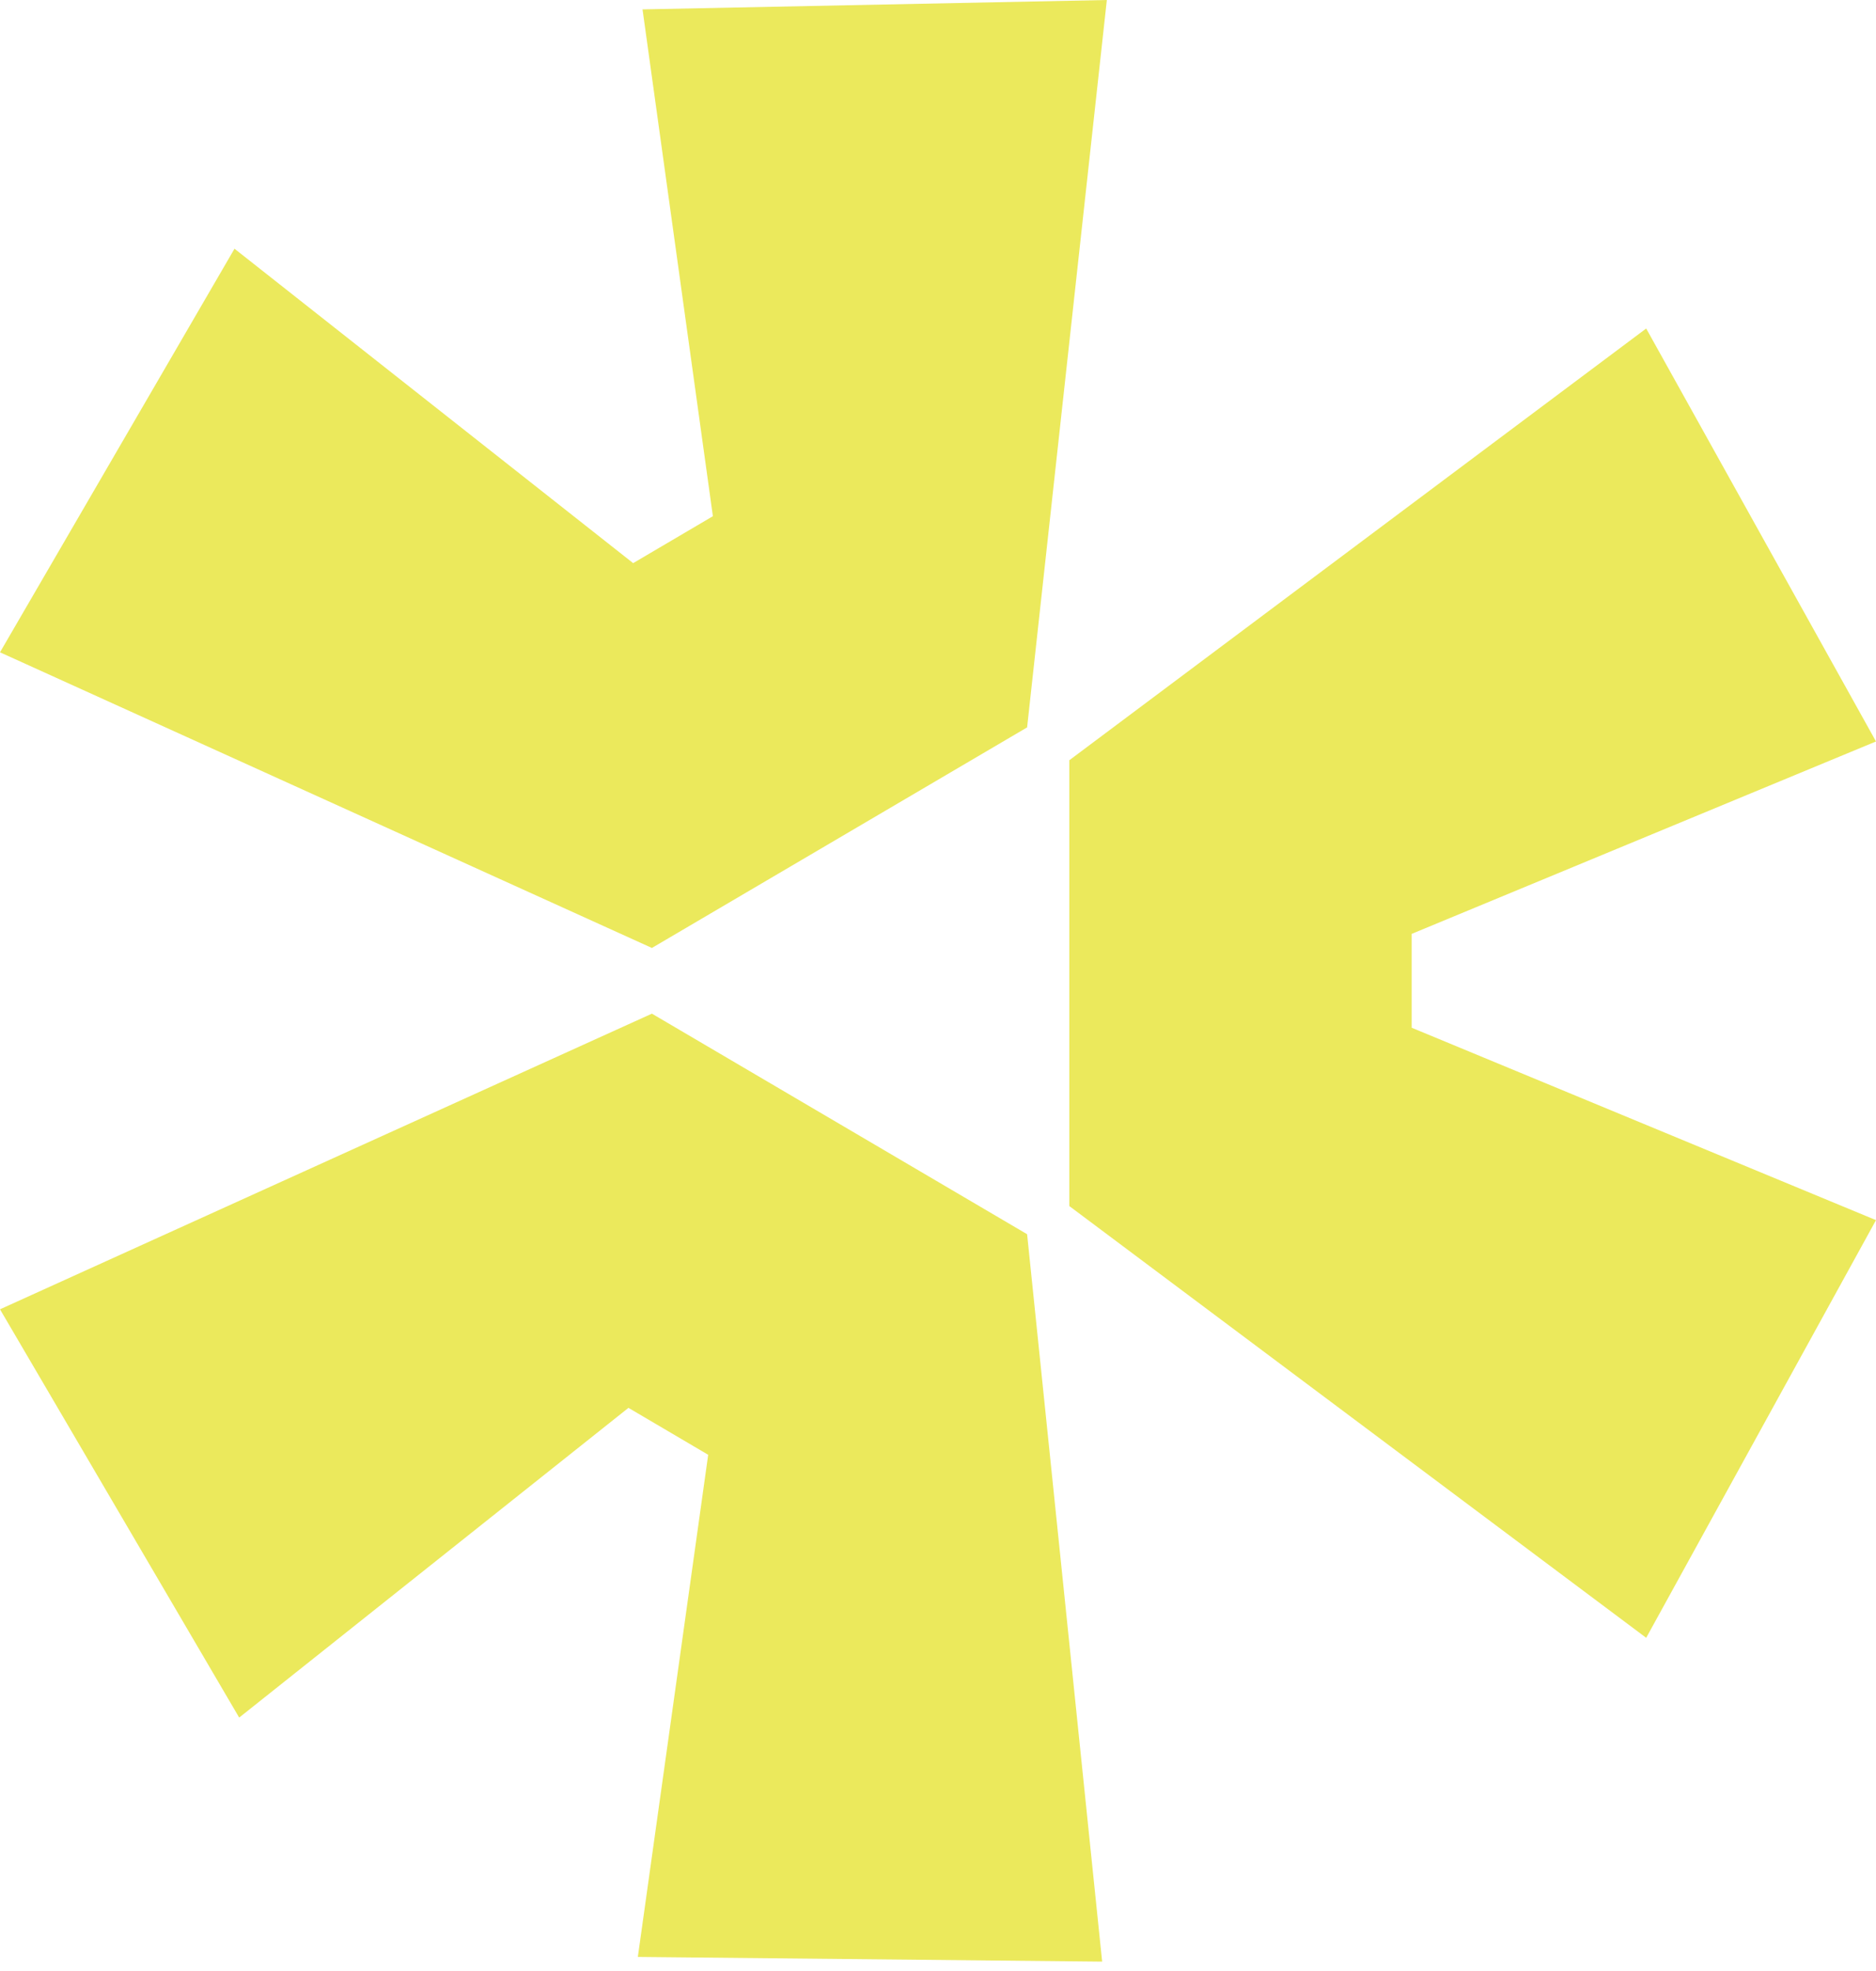 <?xml version="1.0" encoding="utf-8"?>
<!-- Generator: Adobe Illustrator 28.1.0, SVG Export Plug-In . SVG Version: 6.00 Build 0)  -->
<svg version="1.1" id="Layer_1" xmlns="http://www.w3.org/2000/svg" xmlns:xlink="http://www.w3.org/1999/xlink" x="0px" y="0px"
	 viewBox="0 0 40 42" style="enable-background:new 0 0 40 42;" xml:space="preserve">
<style type="text/css">
	.st0{fill:#EBE95C;}
</style>
<path class="st0" d="M0,27.9l13.9-6.3l8,4.7l1.6,15.5l-9.9-0.1L15.1,31l-1.7-1l-8.3,6.6L0,27.9z"/>
<path class="st0" d="M22.8,25.7l12.3,9.2L40,26l-9.9-4.1v-2l9.9-4.1L35.1,7l-12.3,9.2V25.7z"/>
<path class="st0" d="M21.9,15.5L23.6,0l-9.9,0.2l1.5,10.8l-1.7,1L5,5.3l-5,8.6l13.9,6.3L21.9,15.5z"/>
</svg>
